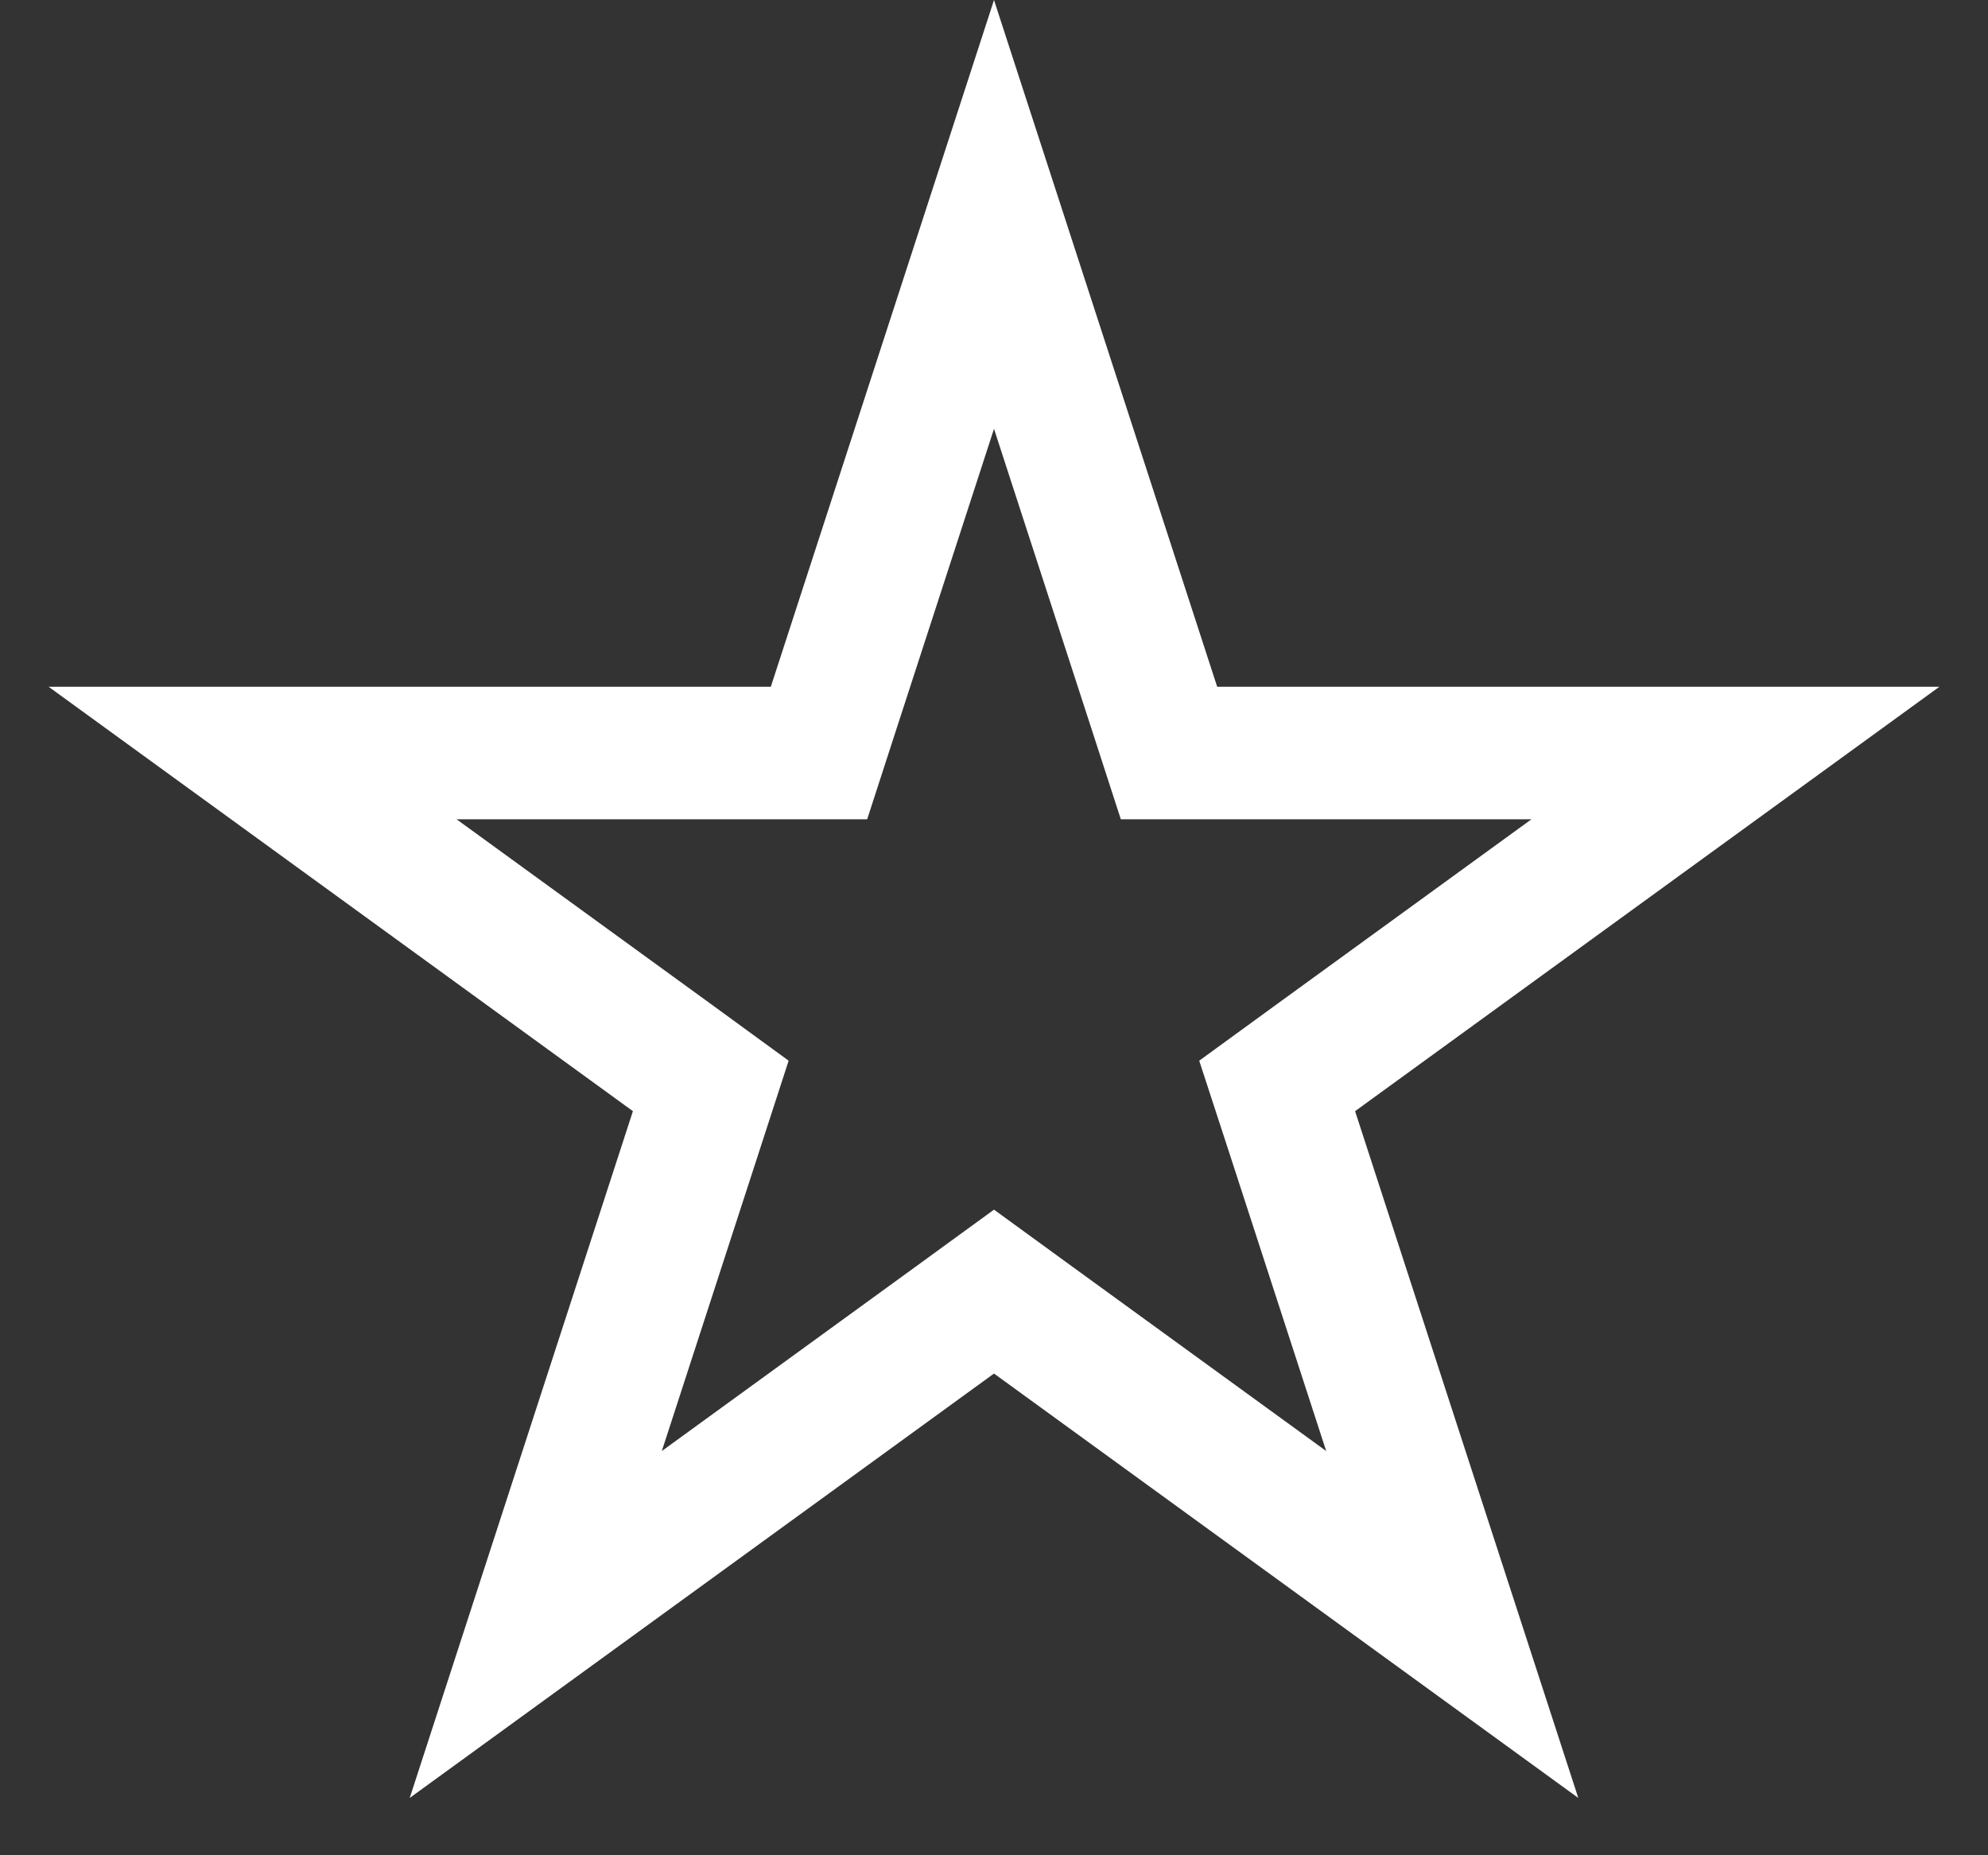 <svg width="30" height="28" viewBox="0 0 30 28" fill="none" xmlns="http://www.w3.org/2000/svg">
<rect x="0" y="0" width="30" height="28" fill="#333333" stroke="none"/>
<path d="M15 3.236L17.417 10.674L17.641 11.365H18.368H26.188L19.861 15.961L19.273 16.389L19.498 17.079L21.915 24.517L15.588 19.921L15 19.493L14.412 19.921L8.085 24.517L10.502 17.079L10.726 16.389L10.139 15.961L3.812 11.365H11.632H12.359L12.583 10.674L15 3.236Z" stroke="white" stroke-width="2"/>
</svg>

